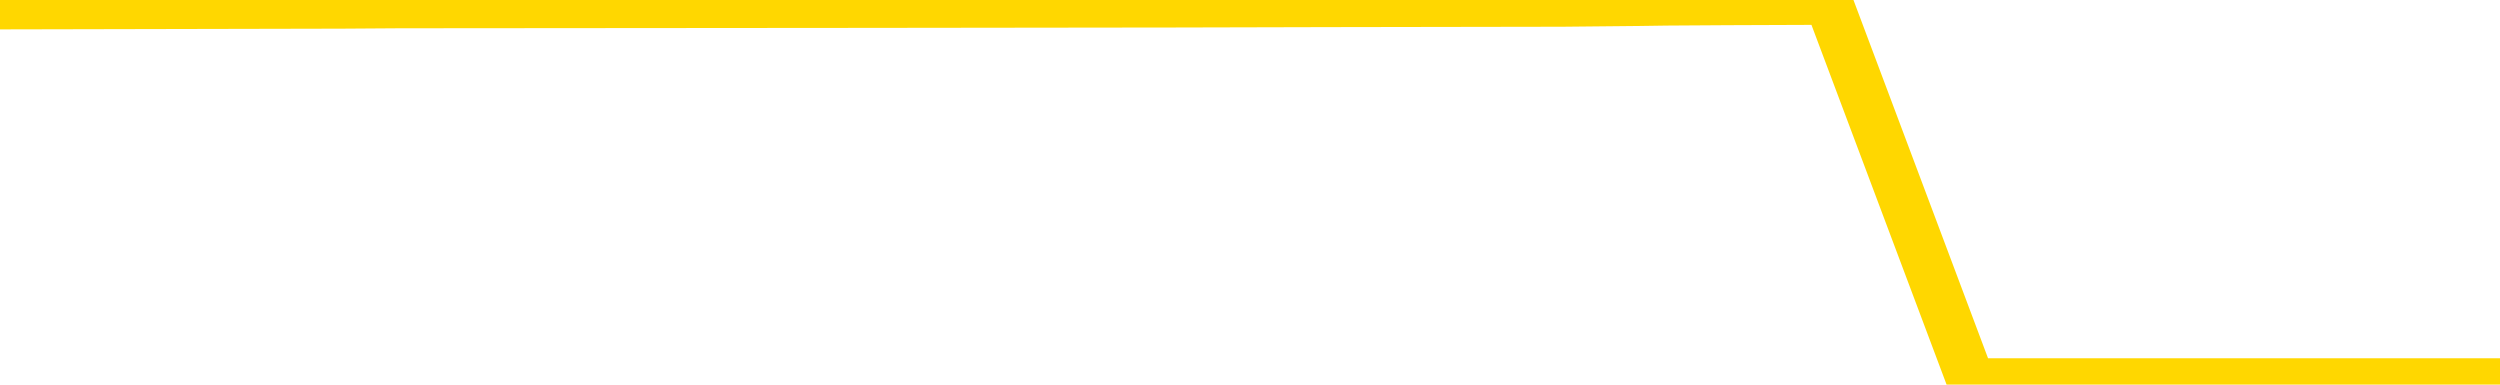 <svg xmlns="http://www.w3.org/2000/svg" version="1.1" viewBox="0 0 6500 1000">
	<path fill="none" stroke="gold" stroke-width="125" stroke-linecap="round" stroke-linejoin="round" d="M0 3180  L-1020540 3180 L-1020356 3178 L-1019866 3176 L-1019572 3175 L-1019261 3173 L-1019027 3172 L-1018973 3170 L-1018914 3167 L-1018761 3166 L-1018720 3164 L-1018588 3163 L-1018295 3162 L-1017754 3162 L-1017144 3161 L-1017096 3161 L-1016456 3160 L-1016423 3160 L-1015897 3160 L-1015765 3158 L-1015374 3156 L-1015046 3154 L-1014929 3152 L-1014718 3150 L-1014001 3150 L-1013431 3148 L-1013324 3148 L-1013149 3147 L-1012928 3145 L-1012526 3144 L-1012501 3142 L-1011573 3140 L-1011485 3137 L-1011403 3135 L-1011333 3133 L-1011036 3132 L-1010884 3130 L-1008993 3131 L-1008893 3131 L-1008630 3131 L-1008337 3132 L-1008195 3130 L-1007947 3130 L-1007911 3129 L-1007752 3127 L-1007289 3125 L-1007036 3124 L-1006824 3122 L-1006572 3121 L-1006224 3120 L-1005296 3117 L-1005203 3115 L-1004792 3114 L-1003621 3112 L-1002432 3111 L-1002340 3109 L-1002312 3106 L-1002046 3104 L-1001747 3102 L-1001618 3100 L-1001581 3097 L-1000766 3097 L-1000382 3099 L-999322 3100 L-999261 3100 L-998995 3122 L-998524 3143 L-998332 3164 L-998068 3185 L-997731 3184 L-997596 3183 L-997140 3182 L-996397 3181 L-996379 3180 L-996214 3177 L-996146 3177 L-995630 3176 L-994601 3176 L-994405 3175 L-993917 3174 L-993555 3173 L-993146 3173 L-992760 3174 L-991057 3174 L-990959 3174 L-990887 3174 L-990826 3174 L-990641 3173 L-990305 3173 L-989664 3172 L-989587 3171 L-989526 3171 L-989339 3170 L-989260 3170 L-989083 3168 L-989063 3167 L-988833 3167 L-988446 3166 L-987557 3166 L-987518 3165 L-987429 3164 L-987402 3162 L-986394 3161 L-986244 3158 L-986220 3157 L-986087 3156 L-986047 3155 L-984789 3154 L-984731 3154 L-984191 3153 L-984139 3153 L-984092 3153 L-983697 3152 L-983558 3151 L-983358 3150 L-983211 3150 L-983046 3150 L-982770 3151 L-982411 3151 L-981859 3150 L-981214 3148 L-980955 3146 L-980801 3145 L-980400 3144 L-980360 3143 L-980239 3142 L-980178 3143 L-980164 3143 L-980070 3143 L-979777 3142 L-979625 3137 L-979295 3135 L-979217 3133 L-979141 3132 L-978915 3129 L-978848 3126 L-978620 3124 L-978568 3122 L-978403 3121 L-977398 3120 L-977214 3119 L-976663 3117 L-976270 3115 L-975873 3114 L-975023 3112 L-974944 3111 L-974365 3110 L-973924 3110 L-973683 3109 L-973526 3109 L-973125 3106 L-973104 3106 L-972660 3105 L-972254 3104 L-972118 3102 L-971943 3100 L-971807 3097 L-971556 3095 L-970557 3094 L-970474 3093 L-970339 3092 L-970300 3091 L-969410 3090 L-969195 3089 L-968752 3088 L-968634 3086 L-968577 3085 L-967901 3085 L-967801 3084 L-967772 3084 L-966430 3083 L-966024 3082 L-965985 3081 L-965057 3080 L-964958 3079 L-964825 3078 L-964421 3076 L-964395 3075 L-964302 3074 L-964086 3073 L-963675 3071 L-962521 3069 L-962229 3066 L-962201 3064 L-961593 3063 L-961343 3061 L-961323 3060 L-960394 3059 L-960342 3056 L-960220 3055 L-960202 3053 L-960046 3052 L-959871 3050 L-959735 3049 L-959678 3048 L-959570 3047 L-959485 3045 L-959252 3044 L-959177 3043 L-958868 3042 L-958750 3041 L-958581 3040 L-958489 3039 L-958387 3039 L-958364 3038 L-958286 3038 L-958188 3035 L-957822 3034 L-957717 3033 L-957214 3032 L-956762 3031 L-956723 3030 L-956700 3029 L-956659 3028 L-956530 3027 L-956429 3025 L-955988 3024 L-955705 3023 L-955113 3022 L-954983 3021 L-954708 3019 L-954556 3018 L-954402 3017 L-954317 3014 L-954239 3013 L-954054 3012 L-954003 3012 L-953975 3011 L-953896 3010 L-953873 3009 L-953589 3007 L-952986 3004 L-951990 3003 L-951692 3002 L-950958 3001 L-950714 3000 L-950624 2999 L-950047 2998 L-949348 2997 L-948596 2996 L-948277 2994 L-947895 2992 L-947817 2991 L-947183 2990 L-946998 2989 L-946910 2989 L-946780 2989 L-946467 2988 L-946418 2987 L-946276 2986 L-946254 2984 L-945287 2983 L-944741 2982 L-944263 2982 L-944202 2982 L-943878 2982 L-943857 2981 L-943794 2981 L-943584 2980 L-943507 2979 L-943453 2978 L-943430 2977 L-943391 2976 L-943375 2974 L-942618 2973 L-942602 2972 L-941802 2971 L-941650 2970 L-940744 2969 L-940238 2968 L-940009 2966 L-939968 2966 L-939852 2965 L-939676 2963 L-938922 2965 L-938787 2963 L-938623 2962 L-938305 2961 L-938128 2959 L-937107 2957 L-937083 2955 L-936832 2953 L-936619 2951 L-935985 2950 L-935747 2948 L-935714 2946 L-935536 2943 L-935456 2941 L-935366 2940 L-935302 2938 L-934862 2936 L-934838 2935 L-934297 2933 L-934042 2932 L-933547 2931 L-932670 2930 L-932633 2929 L-932580 2928 L-932539 2927 L-932422 2926 L-932145 2925 L-931938 2922 L-931741 2920 L-931718 2918 L-931667 2916 L-931628 2915 L-931550 2914 L-930953 2911 L-930893 2910 L-930789 2909 L-930635 2908 L-930003 2907 L-929322 2906 L-929019 2904 L-928673 2902 L-928475 2901 L-928427 2899 L-928106 2898 L-927479 2897 L-927332 2896 L-927296 2895 L-927238 2894 L-927161 2891 L-926920 2891 L-926832 2890 L-926738 2889 L-926444 2888 L-926310 2887 L-926250 2886 L-926213 2884 L-925941 2884 L-924934 2882 L-924759 2881 L-924708 2881 L-924416 2880 L-924223 2878 L-923890 2877 L-923383 2876 L-922821 2874 L-922807 2871 L-922790 2870 L-922690 2868 L-922575 2866 L-922536 2864 L-922498 2863 L-922433 2863 L-922404 2861 L-922265 2863 L-921973 2863 L-921923 2863 L-921817 2863 L-921553 2861 L-921088 2860 L-920943 2860 L-920889 2858 L-920832 2857 L-920641 2856 L-920276 2855 L-920061 2855 L-919866 2855 L-919808 2855 L-919749 2853 L-919596 2851 L-919326 2850 L-918896 2856 L-918881 2856 L-918804 2855 L-918739 2854 L-918610 2846 L-918586 2845 L-918302 2844 L-918255 2843 L-918200 2841 L-917738 2840 L-917699 2840 L-917658 2839 L-917468 2838 L-916988 2837 L-916500 2836 L-916484 2835 L-916446 2834 L-916189 2833 L-916112 2830 L-915882 2829 L-915866 2827 L-915572 2825 L-915129 2824 L-914683 2823 L-914178 2822 L-914024 2820 L-913738 2819 L-913698 2817 L-913366 2816 L-913144 2815 L-912627 2813 L-912552 2812 L-912304 2809 L-912109 2807 L-912050 2806 L-911273 2805 L-911199 2805 L-910968 2804 L-910952 2804 L-910890 2803 L-910694 2802 L-910230 2802 L-910207 2800 L-910077 2800 L-908776 2800 L-908760 2800 L-908683 2799 L-908589 2799 L-908372 2799 L-908220 2798 L-908041 2799 L-907987 2800 L-907700 2802 L-907661 2802 L-907291 2802 L-906851 2802 L-906668 2802 L-906347 2800 L-906052 2800 L-905606 2798 L-905534 2797 L-905072 2795 L-904634 2794 L-904452 2793 L-902998 2791 L-902866 2789 L-902409 2787 L-902182 2786 L-901796 2784 L-901279 2782 L-900325 2779 L-899531 2777 L-898857 2776 L-898431 2774 L-898120 2773 L-897890 2769 L-897207 2766 L-897194 2763 L-896984 2758 L-896962 2757 L-896788 2755 L-895837 2754 L-895569 2752 L-894754 2751 L-894444 2748 L-894406 2747 L-894349 2745 L-893732 2744 L-893094 2742 L-891468 2741 L-890794 2740 L-890152 2740 L-890074 2740 L-890018 2740 L-889982 2740 L-889954 2738 L-889842 2736 L-889824 2735 L-889801 2734 L-889648 2733 L-889594 2731 L-889517 2730 L-889397 2728 L-889300 2727 L-889182 2726 L-888913 2724 L-888643 2723 L-888626 2721 L-888426 2720 L-888279 2717 L-888052 2716 L-887918 2715 L-887609 2714 L-887549 2713 L-887196 2711 L-886847 2710 L-886747 2708 L-886682 2706 L-886622 2705 L-886238 2703 L-885857 2702 L-885753 2701 L-885493 2700 L-885221 2697 L-885062 2696 L-885030 2695 L-884968 2694 L-884826 2693 L-884643 2692 L-884598 2691 L-884310 2691 L-884294 2690 L-884061 2690 L-884000 2689 L-883962 2689 L-883382 2687 L-883248 2686 L-883225 2682 L-883206 2674 L-883189 2665 L-883173 2656 L-883149 2648 L-883132 2641 L-883111 2633 L-883094 2625 L-883071 2621 L-883054 2617 L-883033 2613 L-883016 2611 L-882967 2608 L-882895 2604 L-882860 2599 L-882836 2594 L-882801 2590 L-882759 2585 L-882723 2583 L-882707 2579 L-882682 2576 L-882645 2573 L-882628 2570 L-882605 2568 L-882588 2566 L-882569 2563 L-882553 2561 L-882524 2558 L-882498 2554 L-882452 2553 L-882436 2551 L-882394 2550 L-882346 2548 L-882275 2546 L-882260 2543 L-882244 2541 L-882182 2540 L-882143 2539 L-882103 2538 L-881937 2537 L-881872 2536 L-881856 2535 L-881812 2532 L-881754 2531 L-881541 2530 L-881508 2529 L-881465 2528 L-881387 2527 L-880850 2526 L-880772 2525 L-880667 2522 L-880579 2521 L-880403 2520 L-880052 2519 L-879896 2518 L-879458 2517 L-879302 2516 L-879172 2515 L-878468 2512 L-878267 2511 L-877306 2509 L-876824 2508 L-876725 2508 L-876632 2507 L-876387 2506 L-876314 2505 L-875871 2502 L-875775 2501 L-875760 2500 L-875744 2499 L-875719 2498 L-875253 2497 L-875036 2496 L-874897 2495 L-874603 2493 L-874515 2492 L-874473 2491 L-874443 2490 L-874271 2489 L-874212 2488 L-874136 2487 L-874055 2486 L-873985 2486 L-873676 2485 L-873591 2484 L-873377 2482 L-873342 2481 L-872659 2480 L-872560 2479 L-872355 2478 L-872308 2477 L-872030 2476 L-871968 2475 L-871951 2472 L-871873 2471 L-871565 2469 L-871540 2468 L-871486 2466 L-871463 2465 L-871341 2464 L-871205 2461 L-870961 2460 L-870835 2460 L-870189 2459 L-870173 2459 L-870148 2459 L-869968 2457 L-869891 2456 L-869800 2455 L-869372 2454 L-868956 2452 L-868563 2450 L-868484 2449 L-868465 2448 L-868102 2447 L-867866 2446 L-867638 2445 L-867324 2444 L-867246 2443 L-867166 2440 L-866988 2438 L-866972 2437 L-866707 2435 L-866627 2434 L-866396 2433 L-866170 2431 L-865855 2431 L-865679 2430 L-865318 2430 L-864927 2429 L-864857 2427 L-864793 2426 L-864653 2424 L-864601 2423 L-864500 2420 L-863998 2419 L-863801 2418 L-863554 2417 L-863368 2416 L-863069 2415 L-862993 2414 L-862827 2411 L-861942 2410 L-861914 2408 L-861791 2406 L-861212 2405 L-861134 2404 L-860421 2404 L-860109 2404 L-859896 2404 L-859879 2404 L-859492 2404 L-858967 2402 L-858521 2400 L-858192 2399 L-858039 2398 L-857713 2398 L-857535 2397 L-857453 2397 L-857247 2395 L-857071 2394 L-856142 2393 L-855253 2392 L-855214 2390 L-854986 2390 L-854607 2389 L-853819 2388 L-853585 2387 L-853509 2386 L-853152 2385 L-852580 2383 L-852313 2382 L-851926 2380 L-851823 2380 L-851653 2380 L-851034 2380 L-850823 2380 L-850515 2380 L-850462 2379 L-850335 2378 L-850281 2377 L-850162 2376 L-849826 2374 L-848867 2373 L-848735 2370 L-848534 2369 L-847902 2368 L-847591 2367 L-847177 2366 L-847150 2365 L-847004 2364 L-846584 2363 L-845252 2363 L-845205 2362 L-845076 2359 L-845059 2358 L-844481 2356 L-844276 2355 L-844246 2354 L-844205 2353 L-844148 2352 L-844110 2351 L-844032 2349 L-843889 2348 L-843435 2347 L-843317 2346 L-843031 2345 L-842659 2344 L-842562 2343 L-842236 2342 L-841881 2341 L-841711 2339 L-841664 2338 L-841555 2337 L-841466 2336 L-841438 2335 L-841362 2333 L-841058 2332 L-841024 2329 L-840953 2328 L-840585 2327 L-840249 2326 L-840168 2326 L-839949 2325 L-839777 2324 L-839750 2323 L-839252 2322 L-838703 2320 L-837823 2318 L-837724 2316 L-837648 2315 L-837373 2314 L-837126 2312 L-837052 2311 L-836990 2308 L-836871 2307 L-836829 2306 L-836719 2305 L-836642 2303 L-835941 2302 L-835696 2301 L-835656 2300 L-835500 2298 L-834901 2298 L-834674 2298 L-834582 2298 L-834106 2298 L-833509 2296 L-832989 2295 L-832968 2294 L-832823 2293 L-832503 2293 L-831961 2293 L-831729 2293 L-831559 2293 L-831072 2292 L-830845 2291 L-830760 2290 L-830413 2288 L-830087 2288 L-829564 2287 L-829237 2286 L-828637 2285 L-828439 2283 L-828387 2282 L-828346 2281 L-828065 2280 L-827381 2277 L-827071 2276 L-827046 2274 L-826854 2273 L-826632 2272 L-826546 2271 L-825882 2269 L-825858 2267 L-825636 2265 L-825306 2264 L-824954 2262 L-824749 2261 L-824517 2259 L-824259 2257 L-824069 2255 L-824022 2254 L-823795 2253 L-823760 2252 L-823604 2251 L-823389 2250 L-823216 2249 L-823125 2247 L-822848 2246 L-822604 2245 L-822289 2244 L-821862 2244 L-821825 2244 L-821342 2244 L-821108 2244 L-820897 2243 L-820670 2242 L-820121 2242 L-819873 2241 L-819039 2241 L-818984 2240 L-818962 2239 L-818804 2237 L-818342 2236 L-818302 2235 L-817962 2233 L-817828 2232 L-817606 2231 L-817034 2230 L-816562 2229 L-816367 2228 L-816175 2226 L-815985 2225 L-815883 2224 L-815515 2223 L-815468 2222 L-815387 2221 L-814093 2220 L-814045 2219 L-813777 2219 L-813632 2219 L-813081 2219 L-812964 2218 L-812882 2216 L-812523 2215 L-812300 2214 L-812018 2213 L-811689 2211 L-811181 2210 L-811069 2209 L-810990 2208 L-810825 2206 L-810531 2206 L-810062 2206 L-809866 2208 L-809815 2208 L-809165 2206 L-809044 2205 L-808589 2205 L-808554 2204 L-808085 2203 L-807975 2202 L-807958 2201 L-807742 2201 L-807561 2200 L-807030 2200 L-806000 2200 L-805801 2199 L-805342 2198 L-804394 2195 L-804295 2194 L-803941 2192 L-803881 2191 L-803866 2190 L-803831 2189 L-803462 2188 L-803342 2187 L-803100 2185 L-802936 2184 L-802748 2183 L-802628 2182 L-801557 2180 L-800699 2179 L-800487 2177 L-800389 2175 L-800215 2173 L-799882 2172 L-799810 2171 L-799753 2170 L-799577 2170 L-799188 2169 L-798953 2168 L-798842 2167 L-798725 2165 L-797744 2164 L-797718 2163 L-797124 2161 L-797092 2161 L-796943 2160 L-796659 2159 L-795747 2159 L-794801 2159 L-794648 2158 L-794545 2158 L-794414 2157 L-794270 2155 L-794244 2154 L-794130 2153 L-793911 2152 L-793230 2151 L-793101 2150 L-792797 2149 L-792558 2147 L-792225 2146 L-791586 2144 L-791244 2142 L-791182 2141 L-791026 2141 L-790105 2141 L-789634 2141 L-789591 2141 L-789578 2140 L-789537 2139 L-789515 2138 L-789488 2137 L-789344 2136 L-788921 2134 L-788586 2134 L-788395 2133 L-787966 2133 L-787778 2132 L-787389 2130 L-786855 2129 L-786483 2128 L-786461 2128 L-786211 2127 L-786093 2126 L-786017 2124 L-785881 2123 L-785842 2122 L-785762 2121 L-785368 2120 L-784872 2119 L-784760 2117 L-784587 2116 L-784278 2114 L-783831 2113 L-783508 2112 L-783365 2110 L-782938 2108 L-782785 2106 L-782730 2103 L-781916 2102 L-781896 2101 L-781524 2100 L-781468 2100 L-780339 2099 L-780271 2099 L-779712 2098 L-779518 2097 L-779381 2096 L-779148 2095 L-778801 2093 L-778766 2091 L-778731 2090 L-778663 2088 L-778314 2087 L-778142 2086 L-777657 2085 L-777641 2083 L-777315 2082 L-777158 2081 L-776017 2079 L-775992 2078 L-775801 2076 L-775607 2075 L-775357 2073 L-775340 2072 L-774320 2071 L-774022 2070 L-773946 2069 L-773810 2067 L-773634 2066 L-773058 2064 L-772842 2062 L-772778 2061 L-772648 2060 L-772611 2058 L-772088 2057 L-771950 2493 L-771935 2493 L-771913 2493 L-771892 2493 L-771665 2056 L-770889 2056 L-770848 2056 L-770480 2056 L-770401 2055 L-770349 2054 L-769676 2052 L-768934 2051 L-768509 2051 L-768061 2050 L-767000 2049 L-766688 2047 L-766278 2047 L-766206 2046 L-765682 2046 L-765587 2046 L-765569 2046 L-765125 2045 L-764939 2042 L-764159 2040 L-763486 2039 L-763074 2036 L-762842 2034 L-762702 2032 L-762620 2030 L-762600 2029 L-762524 2029 L-762396 2028 L-762079 2029 L-761854 2029 L-761530 2028 L-761467 2028 L-761097 2028 L-761064 2028 L-760856 2028 L-760188 2028 L-760111 2028 L-759953 2026 L-759842 2026 L-759516 2025 L-759361 2024 L-759020 2024 L-758963 2021 L-758625 2019 L-758421 2018 L-758368 2016 L-756992 2015 L-756862 2014 L-756429 2013 L-756108 2011 L-755280 2009 L-755157 2008 L-754426 2006 L-754270 2004 L-754230 2003 L-754176 2001 L-754153 2000 L-754039 1999 L-753742 1998 L-753452 1997 L-753398 1996 L-753277 1995 L-753247 1994 L-753148 1993 L-752704 1993 L-752552 1991 L-751717 1991 L-751174 1990 L-750840 1990 L-750824 1989 L-750749 1988 L-750633 1987 L-750438 1986 L-750174 1985 L-749339 1984 L-749243 1983 L-748721 1981 L-748680 1980 L-748580 1979 L-747752 1979 L-747617 1978 L-747278 1978 L-746724 1977 L-746344 1976 L-746181 1975 L-745872 1974 L-745059 1973 L-744753 1972 L-744484 1972 L-744163 1972 L-743842 1973 L-743567 1973 L-742738 1970 L-742643 1969 L-742550 1966 L-742446 1963 L-742059 1959 L-741579 1957 L-741562 1956 L-741444 1955 L-741076 1953 L-740981 1952 L-740147 1949 L-740070 1948 L-739771 1947 L-739680 1946 L-739273 1944 L-739162 1942 L-738463 1940 L-737990 1939 L-737930 1938 L-737711 1936 L-737437 1935 L-737324 1934 L-736297 1933 L-735911 1932 L-735890 1931 L-735558 1929 L-735313 1928 L-734880 1927 L-734770 1926 L-734652 1925 L-734200 1923 L-733610 1922 L-733273 1921 L-731380 1919 L-731267 1917 L-731055 1916 L-729737 1915 L-729630 1666 L-729564 1420 L-729528 1192 L-729466 1192 L-728967 1440 L-728292 1683 L-728270 1908 L-727999 1906 L-727031 1906 L-726342 1905 L-726180 1904 L-725639 1903 L-725549 1902 L-724530 1901 L-723582 1898 L-723217 1899 L-723114 1901 L-722526 1901 L-722466 1901 L-722366 1899 L-721925 1897 L-721818 1896 L-721376 1895 L-720377 1892 L-720120 1888 L-720017 1885 L-719887 1883 L-719520 1881 L-718940 1878 L-718909 1877 L-718593 1876 L-716610 1875 L-716494 1874 L-716427 1874 L-716068 1873 L-714449 1872 L-714272 1872 L-714128 1872 L-713305 1873 L-713252 1874 L-713198 1874 L-712764 1874 L-711783 1875 L-711710 1875 L-710625 1874 L-710412 1874 L-709696 1872 L-709307 1871 L-709088 1868 L-708769 1866 L-708275 1864 L-708147 1863 L-707918 1861 L-707686 1858 L-707627 1857 L-707337 1856 L-707065 1854 L-706035 1853 L-704370 1852 L-703951 1851 L-703814 1850 L-703658 1850 L-703352 1849 L-703124 1846 L-702966 1845 L-702807 1843 L-702637 1841 L-702590 1840 L-702537 1839 L-702515 1839 L-702129 1837 L-701879 1837 L-701609 1837 L-701448 1837 L-701358 1837 L-699700 1837 L-699534 1839 L-699155 1837 L-698695 1837 L-698085 1835 L-696992 1834 L-696561 1833 L-696529 1832 L-696467 1831 L-696449 1830 L-694746 1829 L-694704 1827 L-694237 1826 L-694051 1825 L-694018 1823 L-693423 1822 L-693373 1821 L-693051 1820 L-693000 1819 L-692789 1817 L-692771 1816 L-692505 1814 L-692452 1813 L-691983 1812 L-691473 1810 L-691394 1810 L-691100 1809 L-691084 1807 L-691045 1806 L-690974 1805 L-690817 1804 L-689871 1804 L-689814 1804 L-689293 1804 L-689101 1803 L-689000 1803 L-688774 1802 L-688264 1802 L-687876 1832 L-687807 1832 L-687458 1831 L-687101 1830 L-685973 1798 L-685921 1795 L-685695 1794 L-685661 1793 L-685536 1791 L-685438 1791 L-685173 1791 L-684433 1792 L-683854 1792 L-683561 1792 L-682855 1792 L-682676 1791 L-682653 1791 L-682017 1790 L-681706 1789 L-681309 1789 L-681280 1788 L-681259 1786 L-681105 1785 L-680420 1785 L-680403 1785 L-680063 1785 L-679791 1784 L-679753 1783 L-679697 1781 L-679675 1780 L-679603 1779 L-679271 1778 L-679165 1776 L-679136 1774 L-678938 1773 L-678786 1772 L-677917 1771 L-677355 1769 L-677339 1769 L-677238 1768 L-677135 1769 L-676989 1769 L-676911 1769 L-676873 1768 L-676817 1766 L-676744 1765 L-676599 1764 L-676117 1764 L-675713 1763 L-674847 1764 L-674827 1764 L-674569 1764 L-674492 1764 L-674463 1763 L-674453 1761 L-674436 1760 L-674143 1759 L-674103 1758 L-674031 1757 L-673958 1755 L-673753 1754 L-673593 1751 L-673291 1748 L-673214 1743 L-673197 1740 L-672981 1738 L-672749 1738 L-672639 1739 L-672270 1740 L-672111 1740 L-671880 1740 L-671712 1740 L-671566 1739 L-671434 1738 L-670159 1735 L-669755 1733 L-669694 1732 L-669578 1730 L-669152 1729 L-669137 1727 L-669075 1725 L-668802 1723 L-668689 1722 L-668407 1720 L-668130 1719 L-667705 1717 L-667682 1716 L-667604 1714 L-667479 1713 L-666892 1712 L-666501 1711 L-666165 1710 L-665576 1709 L-665474 1709 L-665303 1708 L-665167 1708 L-664339 1707 L-663154 1706 L-663118 1704 L-663063 1704 L-662842 1703 L-662637 1703 L-662482 1703 L-662226 1702 L-662149 1701 L-661607 1700 L-661570 1699 L-661321 1698 L-660934 1697 L-660108 1696 L-659750 1694 L-659440 1694 L-659182 1693 L-658958 1692 L-658552 1691 L-658435 1690 L-658252 1689 L-658199 1689 L-658010 1688 L-657839 1687 L-657811 1686 L-657530 1684 L-657220 1683 L-657082 1682 L-656772 1681 L-656578 1681 L-656563 1680 L-655843 1680 L-655710 1678 L-655412 1677 L-655322 1676 L-654721 1676 L-654683 1675 L-654604 1673 L-653984 1672 L-653832 1670 L-653792 1669 L-653481 1668 L-653289 1667 L-653096 1665 L-653041 1662 L-652732 1661 L-652680 1660 L-652625 1661 L-652599 1661 L-652475 1661 L-651664 1660 L-651588 1659 L-651047 1658 L-650778 1657 L-650119 1656 L-649211 1655 L-648970 1653 L-648437 1652 L-648220 1651 L-647113 1652 L-647063 1652 L-646287 1652 L-645739 1651 L-645628 1650 L-645475 1648 L-645420 1647 L-645255 1646 L-644877 1645 L-644430 1643 L-644375 1642 L-644221 1641 L-643541 1640 L-643321 1639 L-642803 1638 L-641954 1636 L-641938 1635 L-640147 1634 L-639592 1632 L-639475 1631 L-638469 1630 L-638433 1629 L-638200 1629 L-638108 1629 L-638068 1629 L-637735 1628 L-637384 1627 L-637118 1625 L-636832 1624 L-636521 1621 L-636267 1619 L-636173 1618 L-635683 1617 L-635476 1616 L-634910 1615 L-634796 1616 L-634445 1615 L-634393 1615 L-634353 1615 L-633750 1612 L-633016 1610 L-632435 1608 L-632199 1606 L-631659 1602 L-631506 1600 L-631004 1599 L-630795 1597 L-630772 1597 L-630713 1596 L-629750 1596 L-629573 1595 L-629131 1594 L-629107 1591 L-628952 1590 L-628870 1590 L-628720 1591 L-628073 1591 L-628023 1590 L-626903 1589 L-625919 1588 L-625858 1587 L-625137 1586 L-624272 1585 L-623893 1584 L-623674 1584 L-622915 1583 L-622863 1581 L-622554 1579 L-621702 1579 L-621509 1578 L-621332 1577 L-621108 1577 L-620981 1576 L-620789 1576 L-620557 1575 L-620387 1576 L-620101 1575 L-619821 1575 L-619738 1574 L-619568 1573 L-619551 1570 L-619397 1569 L-619358 1568 L-618582 1567 L-618506 1567 L-618274 1565 L-617847 1564 L-617502 1563 L-616918 1561 L-616650 1561 L-616391 1561 L-616261 1559 L-616245 1558 L-616131 1557 L-616107 1556 L-615873 1555 L-615837 1554 L-614521 1554 L-614465 1553 L-613786 1550 L-613214 1550 L-613088 1550 L-612935 1550 L-612858 1550 L-612546 1548 L-612273 1547 L-612184 1545 L-612083 1545 L-611155 1544 L-611078 1544 L-610714 1544 L-610690 1543 L-610653 1542 L-609878 1539 L-609786 1538 L-609646 1537 L-609244 1536 L-608983 1536 L-608739 1537 L-608525 1536 L-608445 1536 L-608368 1536 L-608292 1536 L-608105 1537 L-608038 1537 L-607789 1537 L-607734 1536 L-607596 1535 L-607517 1533 L-607403 1532 L-607180 1530 L-607016 1529 L-606975 1528 L-606806 1527 L-606435 1526 L-606420 1525 L-606304 1524 L-605583 1523 L-605547 1522 L-605414 1522 L-605066 1520 L-604655 1520 L-604618 1520 L-604540 1519 L-604501 1518 L-604137 1517 L-603933 1516 L-603918 1515 L-603573 1514 L-603224 1514 L-602898 1514 L-602797 1513 L-602644 1513 L-602449 1512 L-602218 1512 L-602125 1512 L-601970 1512 L-601892 1512 L-601852 1510 L-601738 1509 L-601715 1508 L-601464 1508 L-601325 1506 L-600748 1503 L-599919 1501 L-599432 1498 L-599310 1497 L-599272 1496 L-599259 1495 L-599107 1493 L-599006 1491 L-598773 1489 L-598383 1487 L-598078 1486 L-598063 1485 L-597892 1484 L-597653 1482 L-597057 1482 L-596453 1481 L-596414 1481 L-596373 1481 L-596220 1479 L-596167 1478 L-596104 1477 L-596036 1476 L-595982 1474 L-595956 1473 L-595909 1472 L-595815 1469 L-595678 1468 L-595525 1467 L-595393 1466 L-595352 1466 L-595316 1465 L-595254 1464 L-594981 1462 L-594666 1461 L-594625 1458 L-594540 1457 L-594363 1456 L-594125 1455 L-593768 1454 L-593738 1453 L-593169 1452 L-593046 1451 L-592810 1450 L-592787 1450 L-592506 1448 L-592220 1448 L-591965 1448 L-591393 1447 L-591096 1446 L-591020 1445 L-590321 1444 L-590244 1443 L-590209 1442 L-590182 1441 L-590131 1438 L-589937 1437 L-589797 1435 L-589761 1434 L-589720 1433 L-589125 1432 L-588893 1431 L-588609 1438 L-588555 1445 L-588481 1453 L-588403 1460 L-588167 1457 L-587923 1456 L-587787 1455 L-587681 1454 L-587601 1453 L-587214 1451 L-587087 1450 L-586934 1448 L-586897 1447 L-586751 1446 L-586529 1445 L-586355 1444 L-586286 1443 L-585465 1441 L-585449 1441 L-585154 1440 L-584366 1438 L-584056 1438 L-583910 1437 L-583682 1436 L-583481 1434 L-582544 1433 L-582508 1432 L-582485 1431 L-582444 1428 L-582176 1427 L-581579 1426 L-581515 1425 L-581480 1424 L-581463 1423 L-580768 1423 L-580567 1423 L-580535 1423 L-580201 1423 L-580094 1422 L-579469 1420 L-578965 1419 L-578927 1416 L-578485 1416 L-578389 1415 L-578230 1415 L-577917 1415 L-577905 1415 L-577465 1416 L-576983 1417 L-576854 1417 L-576533 1417 L-576465 1416 L-576161 1416 L-575985 1415 L-575791 1414 L-575549 1412 L-575351 1410 L-575325 1407 L-574747 1406 L-574677 1405 L-574268 1404 L-574213 1403 L-574167 1402 L-573803 1401 L-573657 1400 L-573452 1399 L-573355 1399 L-573200 1397 L-573139 1396 L-572991 1394 L-572891 1393 L-572334 1393 L-572311 1395 L-572139 1396 L-571597 1397 L-571536 1397 L-571483 1395 L-571454 1393 L-571383 1392 L-571366 1390 L-571303 1389 L-571266 1386 L-571112 1385 L-570786 1384 L-570220 1383 L-570206 1382 L-570144 1380 L-570042 1377 L-569996 1377 L-569753 1376 L-569331 1376 L-569176 1376 L-567435 1374 L-566893 1373 L-565949 1372 L-565540 1371 L-564999 1369 L-564803 1368 L-564634 1366 L-564338 1365 L-564224 1364 L-564208 1364 L-564054 1363 L-563914 1362 L-563837 1360 L-563705 1360 L-563357 1360 L-562987 1361 L-562389 1361 L-562213 1361 L-562057 1360 L-561788 1359 L-561636 1359 L-561345 1362 L-561322 1364 L-561239 1366 L-561011 1369 L-560312 1368 L-560185 1366 L-559754 1365 L-559659 1364 L-558454 1364 L-558405 1363 L-558112 1363 L-557709 1362 L-557433 1360 L-557414 1359 L-557296 1358 L-557220 1356 L-557038 1355 L-556558 1354 L-556107 1352 L-555697 1351 L-555666 1350 L-555248 1349 L-555134 1349 L-555016 1349 L-555000 1349 L-554806 1348 L-554785 1345 L-554552 1344 L-554109 1343 L-553790 1341 L-553325 1341 L-553159 1340 L-553005 1339 L-552849 1339 L-552395 1339 L-552076 1339 L-552021 1340 L-551650 1340 L-551612 1341 L-551286 1341 L-551169 1340 L-551071 1339 L-550745 1336 L-550358 1335 L-550097 1334 L-549738 1332 L-549482 1331 L-547312 1330 L-547262 1329 L-547240 1328 L-546828 1328 L-546767 1328 L-546697 1329 L-546466 1329 L-546155 1328 L-545852 1325 L-545807 1324 L-545500 1323 L-545367 1322 L-545150 1321 L-544438 1320 L-544283 1320 L-544144 1319 L-543996 1319 L-543975 1319 L-543780 1318 L-543755 1317 L-543664 1315 L-543642 1314 L-543625 1313 L-543525 1312 L-542597 1311 L-542139 1311 L-541047 1309 L-540624 1309 L-540220 1308 L-540182 1307 L-539928 1305 L-539154 1303 L-539137 1302 L-539113 1301 L-538920 1300 L-538183 1299 L-537914 1298 L-537874 1297 L-537475 1294 L-537450 1293 L-536661 1292 L-535981 1291 L-534610 1290 L-534340 1289 L-534291 1288 L-533754 1286 L-533721 1284 L-533619 1282 L-533295 1281 L-533216 1280 L-532947 1280 L-532034 1279 L-531895 1279 L-531647 1277 L-531101 1277 L-530679 1276 L-530486 1274 L-530471 1274 L-530333 1272 L-530239 1271 L-530112 1270 L-529852 1269 L-529827 1267 L-529735 1266 L-529425 1264 L-529365 1263 L-529248 1263 L-528898 1263 L-528088 1263 L-527856 1261 L-527027 1261 L-526795 1259 L-526579 1258 L-526060 1258 L-525422 1257 L-525006 1256 L-524683 1254 L-524203 1253 L-523777 1253 L-523716 1252 L-523367 1252 L-523327 1251 L-523313 1250 L-523213 1248 L-523168 1248 L-522683 1247 L-521881 1247 L-521547 1247 L-520466 1246 L-519986 1245 L-519963 1243 L-519823 1242 L-519267 1241 L-518570 1240 L-518261 1239 L-518039 1238 L-517935 1237 L-517832 1235 L-517161 1233 L-517067 1232 L-517045 1232 L-516968 1231 L-516790 1231 L-516618 1231 L-516437 1230 L-516424 1229 L-516347 1228 L-516183 1227 L-515668 1226 L-515652 1225 L-515512 1225 L-515149 1223 L-515125 1223 L-514995 1222 L-514970 1221 L-514608 1220 L-514082 1218 L-513989 1217 L-513773 1215 L-513679 1213 L-513655 1212 L-513190 1211 L-513113 1211 L-512712 1210 L-512261 1210 L-511009 1209 L-510970 1208 L-510539 1207 L-510506 1206 L-509787 1205 L-509611 1204 L-509475 1202 L-509168 1201 L-509114 1200 L-509089 1198 L-509073 1196 L-508898 1195 L-508708 1194 L-508201 1194 L-507827 1185 L-507489 1175 L-507450 1166 L-506731 1158 L-506637 1157 L-506599 1156 L-506057 1156 L-506034 1155 L-505631 1154 L-505206 1153 L-504935 1153 L-504755 1151 L-504509 1149 L-504486 1148 L-504429 1146 L-503813 1145 L-503310 1144 L-502923 1144 L-502304 1145 L-502088 1145 L-501933 1146 L-500640 1144 L-500541 1143 L-500099 1140 L-499767 1139 L-499467 1137 L-499224 1136 L-498490 1134 L-497911 1133 L-497081 1131 L-496981 1130 L-496423 1129 L-496285 1128 L-494643 1127 L-494582 1127 L-494488 1127 L-493521 1127 L-493344 1126 L-493057 1126 L-492839 1126 L-492761 1125 L-492490 1125 L-492374 1124 L-492221 1123 L-491911 1121 L-491833 1120 L-491742 1120 L-491664 1119 L-491548 1119 L-491369 1118 L-491277 1117 L-491239 1116 L-490736 1116 L-490517 1115 L-490388 1115 L-490232 1114 L-490178 1113 L-490053 1113 L-489668 1112 L-489160 1110 L-489088 1109 L-488607 1108 L-488530 1107 L-488430 1107 L-488197 1106 L-487732 1106 L-487502 1106 L-487486 1106 L-487253 1106 L-487099 1106 L-487037 1106 L-486844 1105 L-486573 1103 L-485822 1102 L-484869 1102 L-484833 1100 L-484608 1100 L-484168 1100 L-483887 1098 L-483539 1097 L-482470 1096 L-481542 1096 L-481411 1096 L-481364 1096 L-481295 1095 L-481140 1095 L-481063 1093 L-480889 1090 L-480455 1088 L-480250 1087 L-480190 1085 L-479608 1084 L-479454 1082 L-479338 1080 L-479297 1079 L-479128 1078 L-478991 1077 L-478780 1075 L-478703 1074 L-478679 1073 L-478471 1071 L-478061 1069 L-478036 1068 L-477813 1067 L-477668 1066 L-477633 1065 L-477620 1064 L-477597 1063 L-477364 1062 L-477178 1061 L-476961 1059 L-476936 1058 L-476247 1057 L-476143 1056 L-476107 1055 L-476087 1054 L-475893 1053 L-475839 1052 L-475722 1049 L-475641 1049 L-475530 1048 L-475216 1047 L-474756 1046 L-474501 1045 L-474267 1043 L-474137 1042 L-473785 1041 L-473725 1039 L-473572 1038 L-473000 1036 L-472914 1035 L-472761 1033 L-472465 1031 L-472095 1028 L-471792 1026 L-471715 1025 L-471310 1024 L-471142 1024 L-470998 1024 L-470458 1024 L-470397 1024 L-470381 1022 L-470215 1021 L-470010 1020 L-469935 1020 L-469842 1018 L-469432 1017 L-469417 1016 L-469393 1016 L-469200 1015 L-469123 1025 L-468953 1035 L-468891 1044 L-468875 1054 L-468361 1053 L-468139 1052 L-467520 1049 L-467267 1048 L-467073 1047 L-467033 1046 L-466960 1046 L-466895 1046 L-466244 1046 L-466205 1047 L-466031 1047 L-465965 1047 L-465291 1047 L-464902 1045 L-464641 1044 L-464403 1043 L-464325 1041 L-464310 1038 L-464107 1037 L-463737 1035 L-463511 1034 L-462876 1033 L-462856 1033 L-462469 1032 L-462375 1032 L-462317 1031 L-462041 1030 L-461731 1030 L-461654 1028 L-460803 1030 L-460460 1035 L-460023 1042 L-459589 1047 L-459094 1053 L-458945 1052 L-458676 1053 L-457438 1054 L-457382 1056 L-455618 1057 L-455428 1056 L-454418 1055 L-454267 1054 L-453891 1056 L-453570 1058 L-452965 1061 L-452895 1063 L-452718 1062 L-451889 1061 L-451751 1059 L-451364 1058 L-451180 1057 L-451136 1056 L-451016 1055 L-450806 1054 L-450359 1052 L-450010 1051 L-449878 1049 L-449469 1048 L-449119 1048 L-448834 1047 L-448640 1046 L-448486 1046 L-448322 1045 L-448253 1044 L-448154 1044 L-447920 1043 L-447804 1043 L-447751 1042 L-447209 1042 L-446744 1041 L-445562 1041 L-445429 1041 L-445404 1041 L-445352 1041 L-444684 1041 L-443649 1038 L-443455 1037 L-443276 1036 L-443124 1036 L-443084 1035 L-443069 1035 L-443007 1034 L-442682 1033 L-441521 1032 L-441328 1031 L-441150 1030 L-440036 1028 L-439177 1027 L-439071 1027 L-438597 1026 L-438404 1026 L-436083 1025 L-436005 1024 L-435884 1022 L-435849 1021 L-435812 1018 L-435718 1015 L-435502 1013 L-434921 1011 L-434534 1010 L-433762 1008 L-433684 1007 L-432986 1007 L-432445 1007 L-432404 1006 L-432274 1006 L-431810 1005 L-431771 1004 L-431636 1003 L-431268 1002 L-431239 1001 L-431089 1001 L-430688 1000 L-428864 1001 L-428057 1000 L-427338 1000 L-427322 1000 L-427008 997 L-426446 996 L-425945 995 L-425426 994 L-425404 993 L-423661 992 L-423492 991 L-423296 990 L-422402 989 L-421884 986 L-421673 985 L-421415 984 L-420706 983 L-419755 982 L-419097 981 L-419058 979 L-418771 977 L-418689 976 L-418593 976 L-418462 975 L-418384 975 L-417649 975 L-417312 974 L-417262 975 L-417007 975 L-416721 974 L-416295 974 L-415715 973 L-415456 973 L-415304 972 L-415057 972 L-415018 972 L-414221 971 L-414184 970 L-414007 970 L-413597 967 L-413369 967 L-413292 967 L-413161 967 L-413045 966 L-412697 965 L-412634 964 L-412481 963 L-411740 962 L-411629 961 L-411459 960 L-411420 959 L-411125 959 L-410724 959 L-410547 959 L-410453 959 L-410143 957 L-409342 956 L-408883 954 L-408364 953 L-407875 952 L-407179 951 L-406133 950 L-405864 950 L-405810 949 L-405650 949 L-405398 949 L-405152 948 L-405073 946 L-404859 944 L-404547 943 L-404083 941 L-404069 940 L-403773 940 L-403759 939 L-402768 938 L-402096 936 L-401761 934 L-401145 934 L-401008 933 L-400369 932 L-400239 931 L-399288 929 L-399188 926 L-398629 925 L-398220 925 L-397792 925 L-397701 924 L-396866 924 L-396502 924 L-396463 925 L-396331 926 L-396154 926 L-395937 926 L-395884 925 L-395727 923 L-395474 922 L-394373 921 L-394296 920 L-394077 919 L-393946 916 L-393909 915 L-393716 914 L-393617 913 L-393133 912 L-392848 911 L-392688 910 L-392593 908 L-392322 906 L-392052 905 L-392036 901 L-391898 898 L-391759 894 L-391433 890 L-391124 888 L-391083 887 L-391007 884 L-390892 883 L-390041 881 L-389715 880 L-389383 879 L-389251 879 L-389035 879 L-389018 879 L-388338 879 L-388245 877 L-388221 875 L-388206 873 L-388167 872 L-387755 870 L-387486 869 L-387446 868 L-387077 868 L-386868 867 L-385785 867 L-385768 865 L-385740 864 L-385720 864 L-385343 862 L-385088 861 L-384840 859 L-384700 857 L-384568 856 L-384236 854 L-384143 853 L-384083 852 L-383524 851 L-383463 850 L-383307 849 L-383113 848 L-382921 847 L-382905 846 L-382867 844 L-382828 843 L-382557 842 L-382434 841 L-382402 840 L-382302 840 L-382146 840 L-382005 840 L-381721 839 L-381396 839 L-380700 838 L-380677 838 L-380168 838 L-379322 838 L-378959 837 L-378804 836 L-378200 836 L-378030 836 L-377969 836 L-377914 834 L-376859 833 L-376840 833 L-375934 833 L-375913 833 L-375746 832 L-375504 832 L-375453 831 L-375399 829 L-375261 828 L-375222 827 L-374294 826 L-374238 826 L-374116 826 L-374045 826 L-373929 826 L-373751 827 L-372768 826 L-372629 826 L-372511 823 L-372216 821 L-371969 820 L-371933 819 L-371878 820 L-371856 820 L-371723 820 L-371644 820 L-371507 819 L-370884 819 L-370717 818 L-370253 818 L-370076 816 L-370060 815 L-370000 813 L-369883 812 L-369401 811 L-368705 810 L-368332 809 L-368163 808 L-367197 807 L-367042 806 L-366864 806 L-366771 805 L-366516 805 L-366345 805 L-365699 803 L-365688 803 L-365108 802 L-364969 802 L-364914 800 L-364179 799 L-364140 798 L-364063 798 L-363421 797 L-362646 797 L-362554 796 L-362505 796 L-362490 795 L-362454 795 L-362437 792 L-362374 791 L-362358 790 L-362338 790 L-362183 789 L-362145 788 L-362129 787 L-362090 786 L-361950 785 L-361874 783 L-361509 782 L-361161 781 L-360387 780 L-359785 779 L-359589 778 L-359359 778 L-359221 777 L-358583 777 L-358294 776 L-358272 776 L-357812 775 L-357579 775 L-357524 774 L-357486 772 L-356983 771 L-356433 770 L-355644 769 L-354521 769 L-353627 768 L-353539 768 L-353240 767 L-353168 766 L-353052 765 L-351875 764 L-351527 762 L-351505 761 L-350986 760 L-350839 759 L-350731 758 L-350521 757 L-350367 756 L-350344 755 L-350150 754 L-350073 752 L-349930 751 L-349129 750 L-348983 749 L-348703 748 L-348525 747 L-348216 746 L-347404 745 L-346476 745 L-344884 744 L-344640 742 L-344000 741 L-343804 740 L-343726 739 L-343209 738 L-342977 738 L-342954 737 L-342822 737 L-342483 736 L-342472 735 L-342255 734 L-342218 733 L-341677 731 L-341148 729 L-341080 728 L-340787 727 L-340239 725 L-340204 724 L-340151 723 L-340052 720 L-339820 720 L-339239 720 L-339142 721 L-339068 721 L-338736 720 L-337986 719 L-337947 718 L-337267 718 L-337112 718 L-336786 717 L-336570 716 L-336339 716 L-336042 715 L-335796 714 L-335445 713 L-335392 711 L-334632 710 L-333939 708 L-333589 706 L-333125 705 L-332491 704 L-332082 703 L-332005 704 L-331579 704 L-330936 703 L-330767 703 L-330025 701 L-329838 700 L-329542 699 L-328970 698 L-328945 697 L-327926 697 L-327439 696 L-327346 696 L-327284 695 L-326996 694 L-326710 693 L-326649 691 L-326469 691 L-325758 690 L-325582 689 L-325384 688 L-325232 687 L-325140 686 L-325079 685 L-324537 685 L-324226 684 L-324134 682 L-324057 679 L-323490 678 L-323399 678 L-323144 676 L-322817 674 L-322780 670 L-322625 667 L-322393 666 L-322071 665 L-320939 664 L-320739 663 L-320214 662 L-319969 662 L-319723 660 L-319643 659 L-319623 657 L-319547 656 L-319491 654 L-319414 653 L-319375 652 L-319196 649 L-319159 648 L-318928 647 L-317690 646 L-317363 645 L-317324 643 L-316542 642 L-316395 641 L-315404 639 L-315197 639 L-314771 639 L-314644 639 L-314239 641 L-314151 639 L-313495 638 L-312787 637 L-312179 636 L-311986 635 L-311753 633 L-311134 632 L-310839 629 L-310399 628 L-310244 627 L-310089 626 L-309333 624 L-308983 623 L-308581 623 L-308542 622 L-307536 622 L-307216 622 L-306969 621 L-306270 618 L-306196 617 L-305884 616 L-304804 615 L-304612 614 L-304378 614 L-304184 613 L-303683 612 L-302930 612 L-302816 612 L-302616 612 L-302575 611 L-302482 609 L-302169 608 L-302081 607 L-301964 606 L-301647 606 L-301578 605 L-301553 604 L-301191 603 L-301152 602 L-300936 601 L-300432 602 L-299830 603 L-299619 605 L-299466 606 L-299428 606 L-299384 604 L-299349 603 L-299216 602 L-298807 601 L-298436 600 L-298383 598 L-298367 597 L-298288 596 L-297878 595 L-297724 594 L-297709 592 L-297669 591 L-297491 588 L-297415 587 L-297183 586 L-296393 585 L-296316 585 L-295581 583 L-295425 582 L-295186 580 L-295124 577 L-295039 576 L-295016 574 L-294898 572 L-294884 570 L-294822 567 L-294784 566 L-294690 565 L-294668 565 L-294552 564 L-294319 563 L-294149 561 L-293329 561 L-292928 560 L-292772 560 L-292267 560 L-292153 560 L-291557 560 L-291183 559 L-291131 559 L-290937 557 L-290240 557 L-290202 556 L-290058 556 L-289832 555 L-289570 554 L-289197 553 L-288771 552 L-288642 551 L-288622 549 L-288129 549 L-287432 547 L-287201 549 L-287047 549 L-286078 549 L-285854 550 L-285576 550 L-285560 549 L-285034 547 L-284505 546 L-284357 545 L-284337 544 L-283796 543 L-283486 542 L-283368 540 L-283177 537 L-283040 535 L-282713 534 L-282596 533 L-282287 533 L-281861 532 L-281805 532 L-281572 533 L-281475 533 L-281342 533 L-281046 533 L-280932 532 L-280568 531 L-280255 531 L-279772 530 L-279602 529 L-279353 527 L-279138 526 L-278612 525 L-278425 523 L-278070 522 L-277435 521 L-277280 519 L-276539 518 L-276120 516 L-275939 515 L-275863 515 L-275732 514 L-275439 513 L-275398 512 L-275168 512 L-274975 511 L-274720 511 L-274294 510 L-274184 509 L-273566 509 L-273385 509 L-272173 509 L-271526 510 L-271375 510 L-271338 510 L-271206 510 L-271105 509 L-271089 508 L-271007 506 L-270796 505 L-270679 504 L-270316 503 L-269944 502 L-269248 501 L-268845 500 L-268740 499 L-268722 498 L-267778 496 L-267583 494 L-267430 493 L-267375 491 L-266619 491 L-266602 493 L-266113 494 L-265982 496 L-265789 496 L-264899 495 L-264860 494 L-264821 493 L-264745 492 L-264706 492 L-264629 491 L-264545 490 L-264280 489 L-264048 488 L-263986 486 L-263505 485 L-263169 485 L-263058 484 L-262864 483 L-262688 482 L-262628 482 L-262592 481 L-262322 480 L-261625 478 L-261572 475 L-261278 473 L-260876 471 L-260311 470 L-259438 469 L-259134 468 L-259096 467 L-258973 465 L-258374 464 L-258245 463 L-258044 462 L-258007 461 L-257393 460 L-257215 459 L-257200 457 L-256982 455 L-256904 453 L-256596 453 L-256464 452 L-256233 452 L-255898 452 L-255807 451 L-255706 450 L-255668 449 L-255125 449 L-254933 448 L-254391 447 L-253966 445 L-253834 445 L-253772 445 L-253541 445 L-253524 445 L-253036 447 L-252956 447 L-252938 447 L-251545 448 L-251409 448 L-251296 447 L-250661 445 L-250522 444 L-250404 443 L-250250 441 L-250213 440 L-250135 439 L-250081 440 L-249089 440 L-249052 439 L-248919 439 L-248859 437 L-248760 435 L-248469 434 L-248456 433 L-248146 433 L-248046 434 L-247580 433 L-247527 551 L-247384 667 L-247257 785 L-247024 902 L-246456 901 L-246367 900 L-246344 900 L-246057 899 L-245374 898 L-245297 897 L-245261 895 L-245245 894 L-245045 893 L-244625 891 L-244354 891 L-243480 890 L-243188 890 L-243077 890 L-242343 889 L-242216 888 L-241856 887 L-241604 887 L-240732 885 L-240563 885 L-240502 884 L-240447 883 L-240099 882 L-240075 881 L-239867 880 L-239726 879 L-239596 878 L-239473 877 L-239350 875 L-239113 874 L-238822 873 L-238163 872 L-238141 871 L-237986 870 L-237869 869 L-236905 868 L-236849 867 L-236616 865 L-236594 864 L-236268 863 L-236152 863 L-236112 862 L-235611 862 L-235312 861 L-235200 860 L-234658 859 L-233599 858 L-232973 857 L-232801 856 L-232553 854 L-232297 853 L-232166 852 L-232144 851 L-231477 850 L-230581 849 L-230535 848 L-230464 847 L-230349 847 L-230128 846 L-229937 846 L-229898 844 L-229706 843 L-229047 843 L-228430 842 L-228391 849 L-227794 856 L-227733 861 L-226611 867 L-226556 867 L-226435 865 L-226170 864 L-226106 864 L-225837 864 L-225761 863 L-225545 863 L-225062 862 L-224792 861 L-224661 861 L-224429 859 L-224404 856 L-224389 851 L-224366 846 L-224351 840 L-224327 834 L-224313 828 L-224289 821 L-224274 815 L-224251 809 L-224236 803 L-224213 798 L-224197 795 L-224169 791 L-224151 787 L-224133 785 L-224097 781 L-224057 779 L-224042 777 L-224017 774 L-223964 771 L-223940 769 L-223863 767 L-223825 766 L-223810 764 L-223747 761 L-223732 759 L-223686 756 L-223615 754 L-223577 752 L-223553 750 L-223501 748 L-223475 747 L-223460 746 L-223398 745 L-223361 744 L-223284 742 L-223268 741 L-223240 739 L-223168 738 L-223128 737 L-222975 735 L-222858 734 L-222804 733 L-222722 731 L-222688 730 L-222664 729 L-222510 728 L-222495 727 L-222393 726 L-222083 725 L-222046 724 L-221831 723 L-221720 723 L-221695 723 L-221465 724 L-221233 724 L-220858 723 L-220730 721 L-220690 720 L-220638 719 L-220536 718 L-220500 717 L-220289 717 L-220225 716 L-220112 716 L-219901 715 L-219864 714 L-219491 713 L-219438 711 L-219359 710 L-219337 709 L-219245 708 L-219045 707 L-219007 707 L-218985 707 L-218755 707 L-218734 706 L-218525 706 L-218430 705 L-218393 704 L-218056 703 L-217944 701 L-217904 700 L-217890 700 L-217750 699 L-217736 699 L-217481 699 L-216898 698 L-216822 697 L-216784 696 L-216739 695 L-216691 694 L-216511 693 L-216497 691 L-216397 690 L-216319 689 L-216259 688 L-215893 686 L-215811 685 L-215793 684 L-215740 683 L-214771 682 L-214640 680 L-214618 679 L-214398 678 L-214329 677 L-214307 676 L-214060 675 L-213804 674 L-213673 673 L-213634 672 L-213612 669 L-213557 667 L-213469 666 L-213408 664 L-213183 663 L-213053 662 L-212954 660 L-212899 659 L-212706 658 L-212628 657 L-212294 656 L-212164 655 L-211986 654 L-211970 653 L-211945 652 L-211676 652 L-210475 650 L-210438 650 L-210322 649 L-210089 648 L-209898 647 L-209859 647 L-209803 646 L-209699 646 L-209185 645 L-208891 644 L-208659 643 L-208384 642 L-208367 641 L-208334 639 L-208294 638 L-208256 637 L-208155 636 L-208078 635 L-207985 634 L-207858 633 L-207754 632 L-207575 632 L-207383 631 L-206554 631 L-206438 629 L-206183 628 L-206143 627 L-206044 626 L-205984 626 L-205741 625 L-205718 625 L-205597 624 L-205525 623 L-205486 622 L-205254 621 L-205078 619 L-204557 618 L-204481 617 L-204465 616 L-204053 616 L-203690 616 L-203575 615 L-203552 615 L-203511 614 L-203435 613 L-203381 612 L-203033 611 L-202917 609 L-202739 609 L-202684 608 L-202660 608 L-202546 607 L-202259 606 L-202027 605 L-201811 604 L-201602 603 L-201391 601 L-200565 600 L-200225 598 L-199218 597 L-198855 596 L-197809 595 L-197732 594 L-197285 593 L-197073 592 L-196882 591 L-196587 590 L-196546 588 L-196393 587 L-196339 585 L-196108 584 L-195527 583 L-195333 582 L-194714 582 L-194225 581 L-194173 580 L-193525 578 L-193374 577 L-193205 576 L-192832 575 L-192817 575 L-192718 574 L-192679 574 L-192548 573 L-192115 573 L-191812 573 L-191426 573 L-191286 572 L-191125 572 L-190691 572 L-190652 571 L-190551 571 L-190435 570 L-190257 570 L-190087 568 L-189969 567 L-189608 565 L-189390 564 L-189258 563 L-189118 563 L-188619 563 L-188541 563 L-188306 562 L-187983 562 L-187596 561 L-187573 560 L-186953 560 L-186683 559 L-186450 559 L-186025 557 L-185753 556 L-185612 555 L-185403 554 L-185197 553 L-184646 552 L-184515 552 L-184128 551 L-183858 551 L-183755 550 L-183495 549 L-183293 547 L-183224 546 L-183185 545 L-182618 544 L-182411 543 L-182384 542 L-182154 541 L-182077 540 L-181560 539 L-181522 537 L-181366 536 L-181072 535 L-180801 534 L-180437 533 L-180089 533 L-179717 532 L-179597 532 L-179525 531 L-179045 530 L-178982 529 L-178648 527 L-178517 526 L-178439 525 L-178310 524 L-177846 524 L-177552 523 L-177475 523 L-177164 522 L-176855 521 L-176792 520 L-176762 519 L-175988 518 L-175883 515 L-175795 514 L-175772 513 L-175618 512 L-175396 511 L-175230 510 L-174843 509 L-174788 508 L-174725 508 L-174107 506 L-173990 505 L-173667 504 L-173142 503 L-172791 502 L-172715 501 L-172096 500 L-171685 499 L-171384 498 L-171073 496 L-170935 495 L-170311 495 L-169929 494 L-168806 494 L-167745 493 L-167683 492 L-167322 491 L-167221 491 L-167205 490 L-166831 490 L-165826 488 L-165439 486 L-165232 484 L-165143 483 L-164767 482 L-164475 481 L-164163 480 L-163374 479 L-163286 478 L-163234 476 L-163196 475 L-162678 474 L-162563 473 L-162354 472 L-162215 471 L-161611 470 L-160782 469 L-160498 468 L-160317 468 L-159815 467 L-159610 467 L-159056 467 L-158551 465 L-158360 464 L-158321 463 L-157692 462 L-157239 461 L-156825 460 L-156216 459 L-155095 459 L-154682 458 L-154358 458 L-154143 457 L-153716 455 L-153576 454 L-153485 453 L-153254 452 L-152667 452 L-151859 451 L-150660 451 L-150546 451 L-150414 450 L-150326 449 L-150284 450 L-150264 451 L-150253 453 L-150158 455 L-149395 455 L-148689 455 L-148649 454 L-148362 453 L-147822 452 L-147760 451 L-147720 450 L-147706 449 L-147449 448 L-147125 447 L-146985 445 L-146715 444 L-146676 443 L-146568 442 L-146167 441 L-146057 440 L-145980 439 L-145683 438 L-145640 437 L-145422 437 L-145238 437 L-145128 437 L-145113 435 L-145087 435 L-144663 434 L-144417 433 L-144081 432 L-144046 431 L-143912 430 L-143658 430 L-143503 429 L-142597 429 L-142498 428 L-142303 426 L-141296 424 L-140795 423 L-140717 422 L-140678 421 L-140470 420 L-140352 419 L-140254 418 L-140068 417 L-139902 416 L-139667 414 L-139247 413 L-139232 412 L-138923 411 L-137877 410 L-137660 409 L-137644 408 L-137622 407 L-137413 406 L-137254 404 L-137196 403 L-135750 402 L-135425 402 L-135223 402 L-135024 402 L-134874 402 L-134603 401 L-134162 400 L-133945 400 L-133250 399 L-132748 398 L-132423 397 L-132152 397 L-131431 396 L-131276 396 L-130078 393 L-129689 392 L-129573 390 L-129420 389 L-129266 388 L-128296 387 L-128243 386 L-127996 385 L-127974 383 L-127754 382 L-127316 380 L-127176 378 L-127068 376 L-126866 375 L-126749 373 L-126647 372 L-126632 372 L-126500 371 L-126246 370 L-125628 369 L-124969 368 L-124723 368 L-124530 367 L-123771 367 L-123732 367 L-123654 366 L-123601 363 L-123562 362 L-123524 361 L-123485 360 L-123394 359 L-123349 358 L-123291 356 L-123267 355 L-123152 353 L-122842 351 L-122788 350 L-122766 349 L-122424 348 L-122259 347 L-122223 345 L-122182 344 L-122168 342 L-121936 341 L-121796 340 L-121628 339 L-121178 339 L-120945 339 L-120852 339 L-120832 340 L-120351 339 L-120274 339 L-120147 338 L-120017 336 L-119638 335 L-119397 332 L-119359 331 L-119305 330 L-119167 328 L-119128 327 L-119088 326 L-118858 325 L-118818 324 L-118688 322 L-118509 321 L-118468 320 L-118454 319 L-118290 318 L-118275 317 L-118122 316 L-118107 315 L-118081 314 L-118047 312 L-117825 310 L-117602 310 L-117348 309 L-117216 310 L-116574 310 L-115966 309 L-114947 309 L-114754 308 L-114703 307 L-114578 306 L-114253 305 L-113480 304 L-113423 303 L-113309 301 L-112897 300 L-112572 299 L-112434 298 L-112210 297 L-111684 296 L-111283 296 L-111251 295 L-110964 295 L-110679 294 L-110291 293 L-110075 291 L-109647 289 L-109466 288 L-109130 287 L-109023 286 L-108837 286 L-108720 285 L-108706 285 L-107984 284 L-107815 283 L-107566 281 L-107466 280 L-106824 279 L-106536 278 L-106346 277 L-106071 276 L-105753 275 L-105469 274 L-105355 271 L-105310 270 L-105107 269 L-103499 268 L-103287 267 L-102606 266 L-102523 265 L-102295 264 L-102105 264 L-101966 263 L-101947 263 L-101754 263 L-101524 263 L-101331 263 L-100247 261 L-100052 261 L-99999 261 L-99845 261 L-99738 261 L-99571 261 L-99419 260 L-99304 259 L-99180 257 L-98762 256 L-98505 254 L-98413 253 L-98220 253 L-98158 252 L-97833 252 L-97772 252 L-97715 250 L-97446 249 L-97097 248 L-96919 247 L-96725 246 L-96689 247 L-95976 247 L-95937 249 L-95627 250 L-95329 252 L-95280 253 L-95024 254 L-94753 255 L-94698 255 L-93607 255 L-93577 254 L-93536 254 L-93360 254 L-93167 253 L-92309 253 L-91256 252 L-91195 250 L-90846 249 L-90033 249 L-89220 249 L-89205 249 L-88830 249 L-88661 249 L-88393 249 L-88065 248 L-87943 247 L-87886 247 L-87851 246 L-87774 246 L-87556 245 L-87498 244 L-87182 243 L-87014 242 L-86651 242 L-86458 242 L-86434 242 L-86357 240 L-85876 240 L-85739 240 L-85325 239 L-85026 239 L-84927 238 L-84911 237 L-84882 236 L-84523 235 L-84173 234 L-84035 233 L-83999 233 L-83182 232 L-82976 230 L-82952 229 L-82795 229 L-82705 228 L-82464 228 L-82140 227 L-82048 227 L-81851 226 L-81565 226 L-80810 225 L-80680 224 L-80607 223 L-79994 222 L-79819 220 L-79708 219 L-79608 218 L-79529 217 L-79392 216 L-79238 216 L-79159 216 L-78968 216 L-78294 216 L-78256 215 L-78153 214 L-77210 213 L-77188 212 L-76837 211 L-76372 209 L-76337 208 L-75907 207 L-75856 207 L-75445 206 L-75428 206 L-75332 206 L-75277 206 L-75238 206 L-74943 205 L-73204 204 L-71695 203 L-71187 202 L-70689 201 L-70555 199 L-70464 198 L-70337 197 L-70258 195 L-69953 194 L-69682 193 L-69448 193 L-68249 192 L-68144 192 L-68078 191 L-67237 189 L-67051 188 L-66140 187 L-65271 185 L-64983 184 L-64891 182 L-64342 181 L-63822 179 L-62753 178 L-62485 177 L-62331 177 L-62238 177 L-62108 178 L-62061 179 L-61901 179 L-61035 179 L-60700 179 L-60317 178 L-59564 177 L-59505 176 L-59116 176 L-58794 176 L-58637 175 L-57905 175 L-57842 175 L-57555 175 L-57181 175 L-57000 175 L-56744 174 L-56483 172 L-56330 171 L-55927 170 L-54630 168 L-54514 167 L-54051 166 L-52719 165 L-52294 164 L-52270 163 L-52137 162 L-51962 161 L-51828 161 L-51498 160 L-51111 158 L-51071 157 L-51055 155 L-50664 154 L-50373 153 L-50104 153 L-49930 153 L-48437 153 L-48387 152 L-48309 153 L-47069 154 L-46994 154 L-46967 156 L-46721 155 L-46563 155 L-46505 154 L-45617 154 L-45389 153 L-44865 153 L-44724 154 L-44648 154 L-43952 155 L-43704 155 L-43024 154 L-43006 154 L-42752 153 L-42384 153 L-42249 152 L-41627 150 L-41283 148 L-41236 147 L-40749 146 L-40415 144 L-40198 144 L-40064 143 L-39743 142 L-39678 142 L-39426 141 L-39137 140 L-38827 138 L-38687 137 L-38148 136 L-37872 135 L-37142 134 L-37089 134 L-36982 134 L-36716 134 L-36292 134 L-36027 133 L-35808 132 L-35787 131 L-35556 130 L-35269 129 L-35246 129 L-35231 127 L-34859 127 L-34687 126 L-34611 124 L-34550 123 L-34249 121 L-34008 119 L-33916 117 L-33658 116 L-33606 115 L-33410 114 L-33194 115 L-32770 115 L-32678 116 L-32538 115 L-31673 114 L-31299 113 L-30972 111 L-30819 110 L-30392 110 L-29674 109 L-29479 109 L-29125 107 L-28979 106 L-28472 104 L-28236 103 L-27269 102 L-27259 101 L-26194 100 L-25961 99 L-25559 97 L-25365 96 L-25285 95 L-25189 94 L-24452 94 L-24320 94 L-23930 94 L-23908 93 L-23813 93 L-23677 92 L-23660 91 L-23640 90 L-21955 89 L-21937 89 L-21820 88 L-21736 88 L-21611 88 L-21587 86 L-21303 85 L-21196 84 L-21008 82 L-20738 81 L-20066 80 L-19694 79 L-18842 79 L-18784 78 L-18765 78 L-18532 78 L-18257 76 L-17952 76 L-17912 74 L-17681 74 L-17444 73 L-16831 72 L-16790 71 L-16753 69 L-16231 68 L-16040 66 L-15979 65 L-15937 64 L-15614 64 L-15586 63 L-15572 63 L-15087 62 L-15033 61 L-14895 60 L-14857 59 L-14840 58 L-14745 56 L-14080 56 L-13464 55 L-13194 55 L-12786 55 L-12766 54 L-12750 54 L-12636 53 L-12249 52 L-11783 52 L-11722 51 L-11643 50 L-11629 49 L-11143 47 L-11103 45 L-10958 45 L-10908 44 L-10829 45 L-10197 44 L-10106 44 L-9865 44 L-9749 43 L-9421 43 L-8667 42 L-8650 42 L-7699 42 L-7389 41 L-6964 40 L-6251 39 L-5932 38 L-5917 37 L-5766 34 L-5463 33 L-5385 32 L-5258 31 L-4821 31 L-4760 31 L-4237 31 L-3969 31 L-3831 30 L-3753 29 L-3714 28 L-2903 28 L-2862 28 L-2422 28 L-2344 28 L-2086 27 L-1896 25 L-1267 24 L-1080 23 L-1045 21 L-889 20 L-488 18 L-410 17 L-230 15 L-39 14 L889 12 L1039 11 L2247 10 L3057 9 L3460 8 L4062 7 L4264 5 L4333 4 L4491 3 L4753 2 L5126 995 L5145 994 L5301 994 L6500 994" />
</svg>
